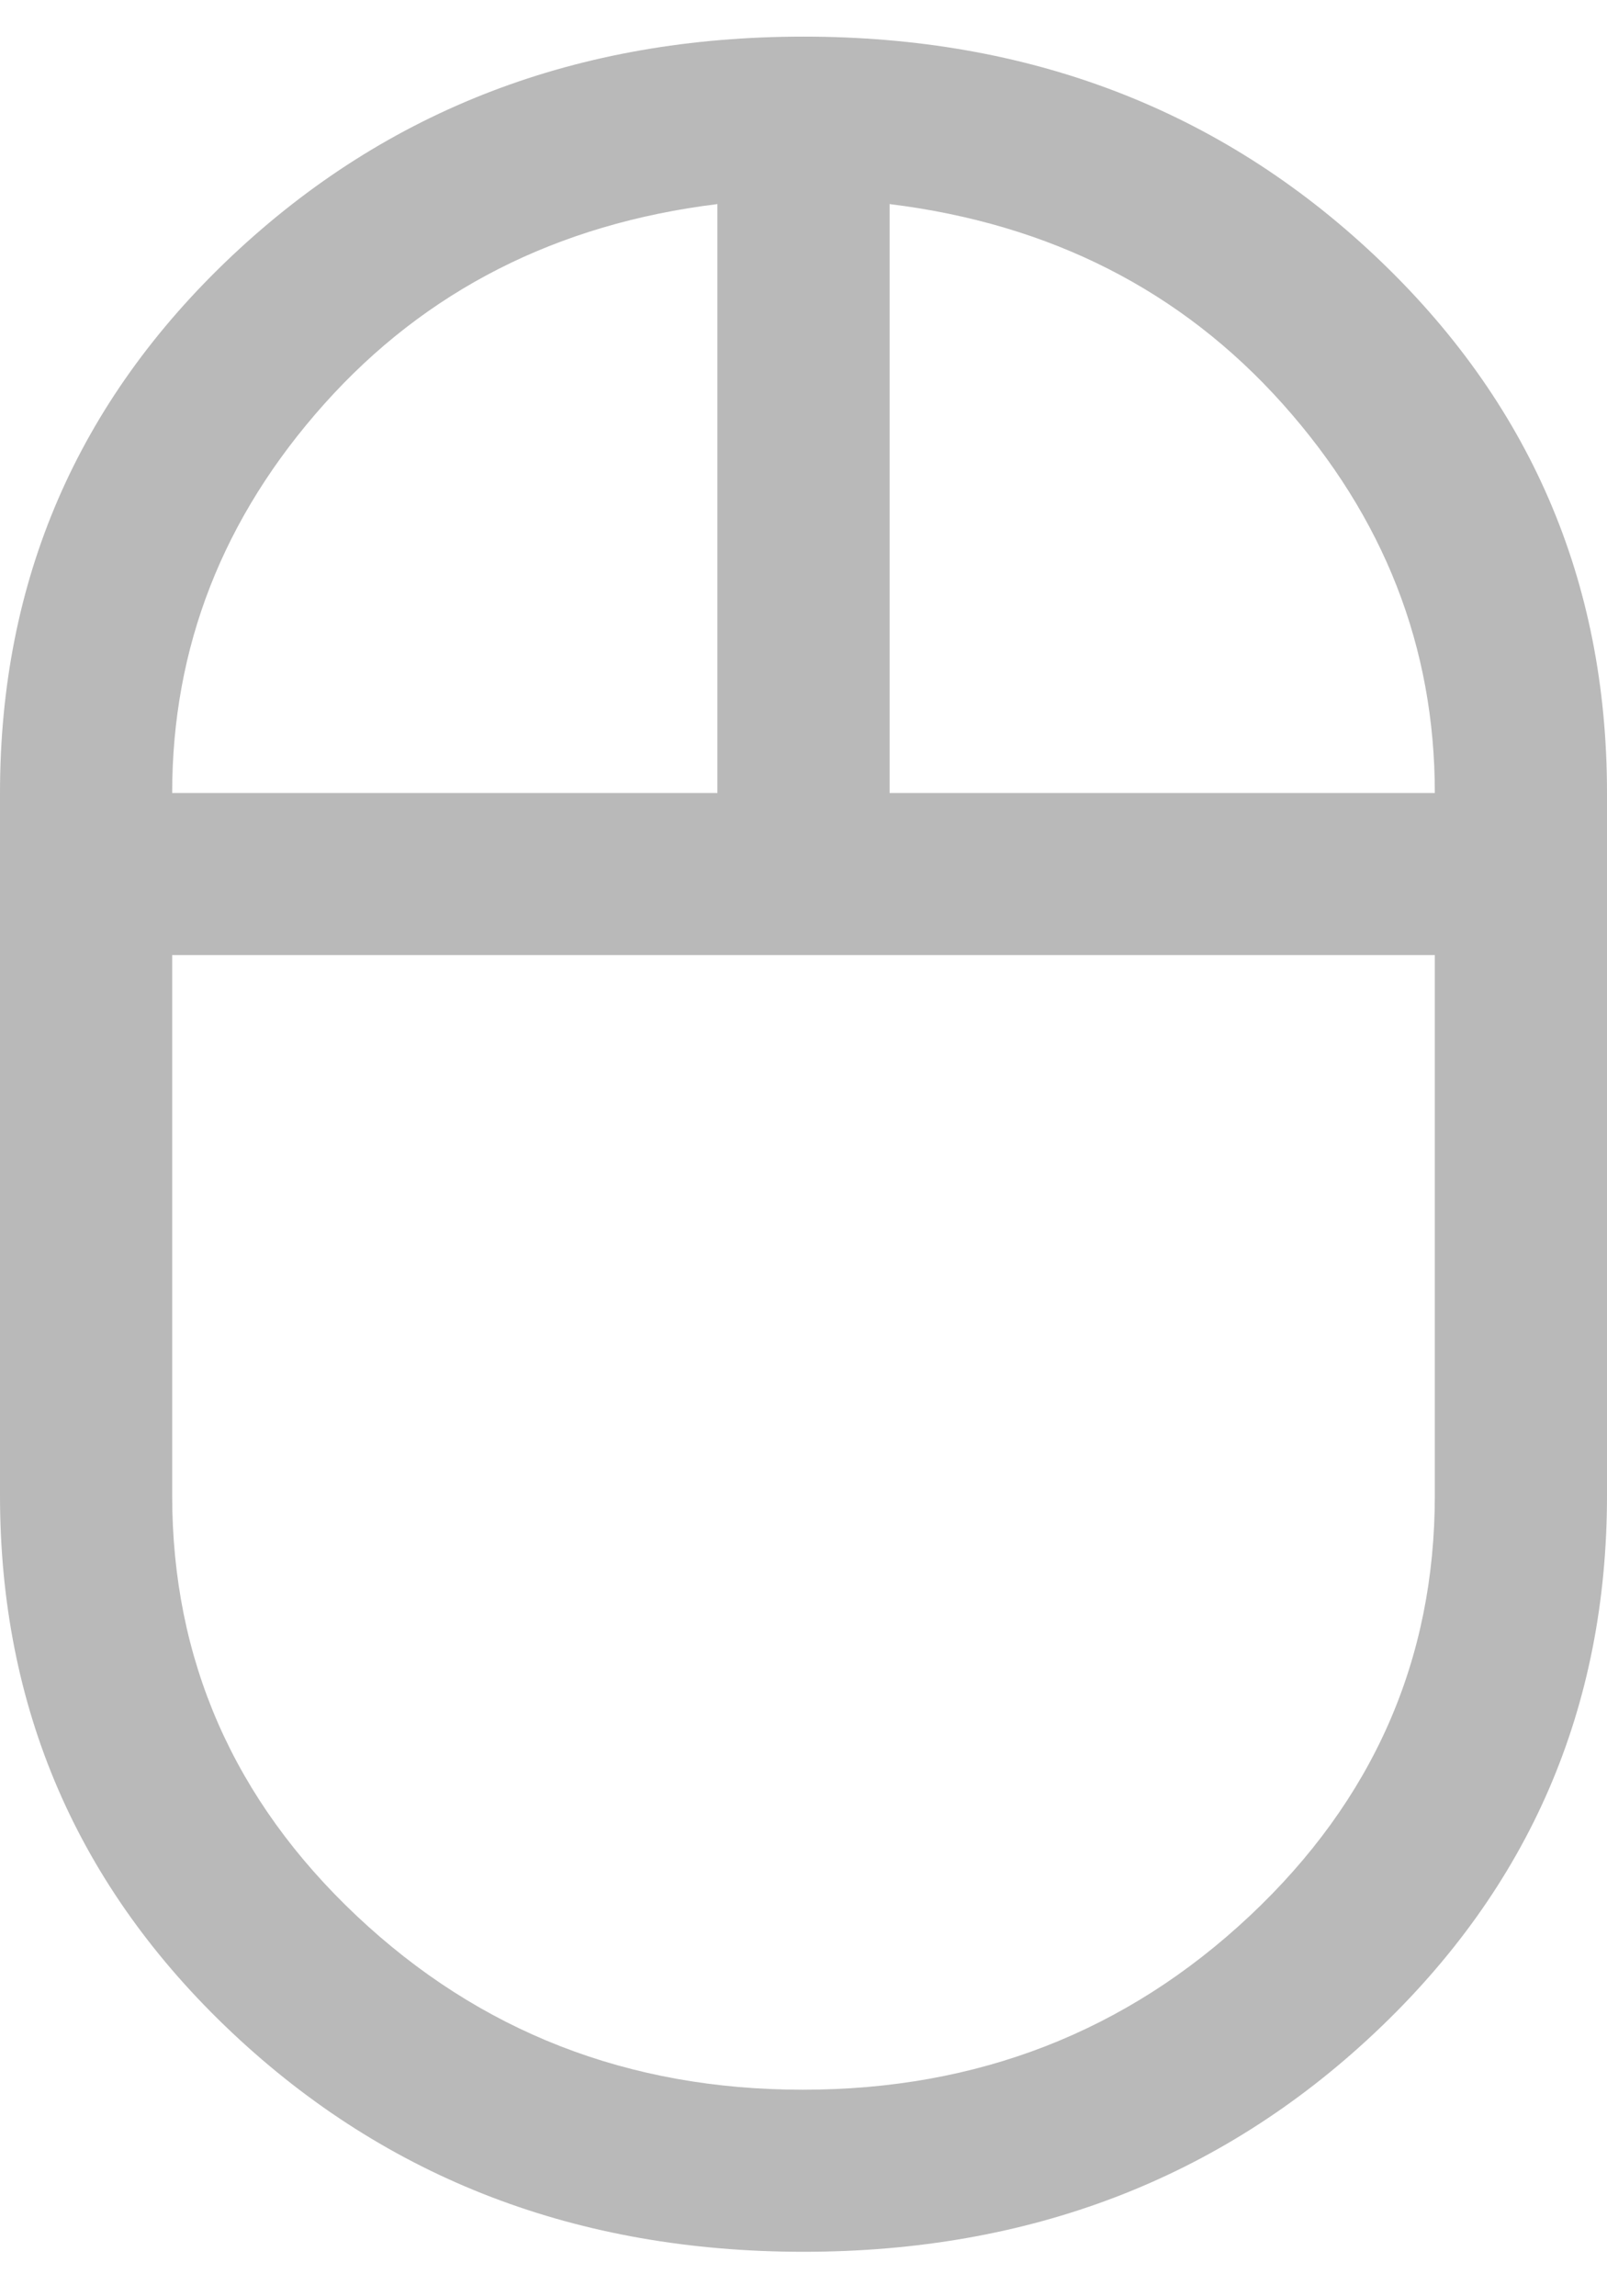 <svg width="28" height="40" viewBox="0 0 28 40" fill="none" xmlns="http://www.w3.org/2000/svg">
<path d="M14 39.225C10.067 39.225 6.75 37.955 4.05 35.414C1.35 32.873 0 29.751 0 26.049V13.814C0 10.112 1.35 6.99 4.05 4.449C6.75 1.908 10.067 0.638 14 0.638C17.933 0.638 21.25 1.908 23.95 4.449C26.65 6.99 28 10.112 28 13.814V26.049C28 29.751 26.65 32.873 23.95 35.414C21.25 37.955 17.933 39.225 14 39.225ZM15.5 13.814H25C25 11.273 24.117 9.014 22.35 7.037C20.583 5.061 18.3 3.9 15.5 3.555V13.814ZM3 13.814H12.5V3.555C9.7 3.9 7.417 5.061 5.65 7.037C3.883 9.014 3 11.273 3 13.814ZM13.989 36.402C17.03 36.402 19.625 35.392 21.775 33.374C23.925 31.355 25 28.913 25 26.049V16.637H3V26.049C3 28.913 4.072 31.355 6.215 33.374C8.357 35.392 10.949 36.402 13.989 36.402Z" fill="#B9B9B9"/>
</svg>

